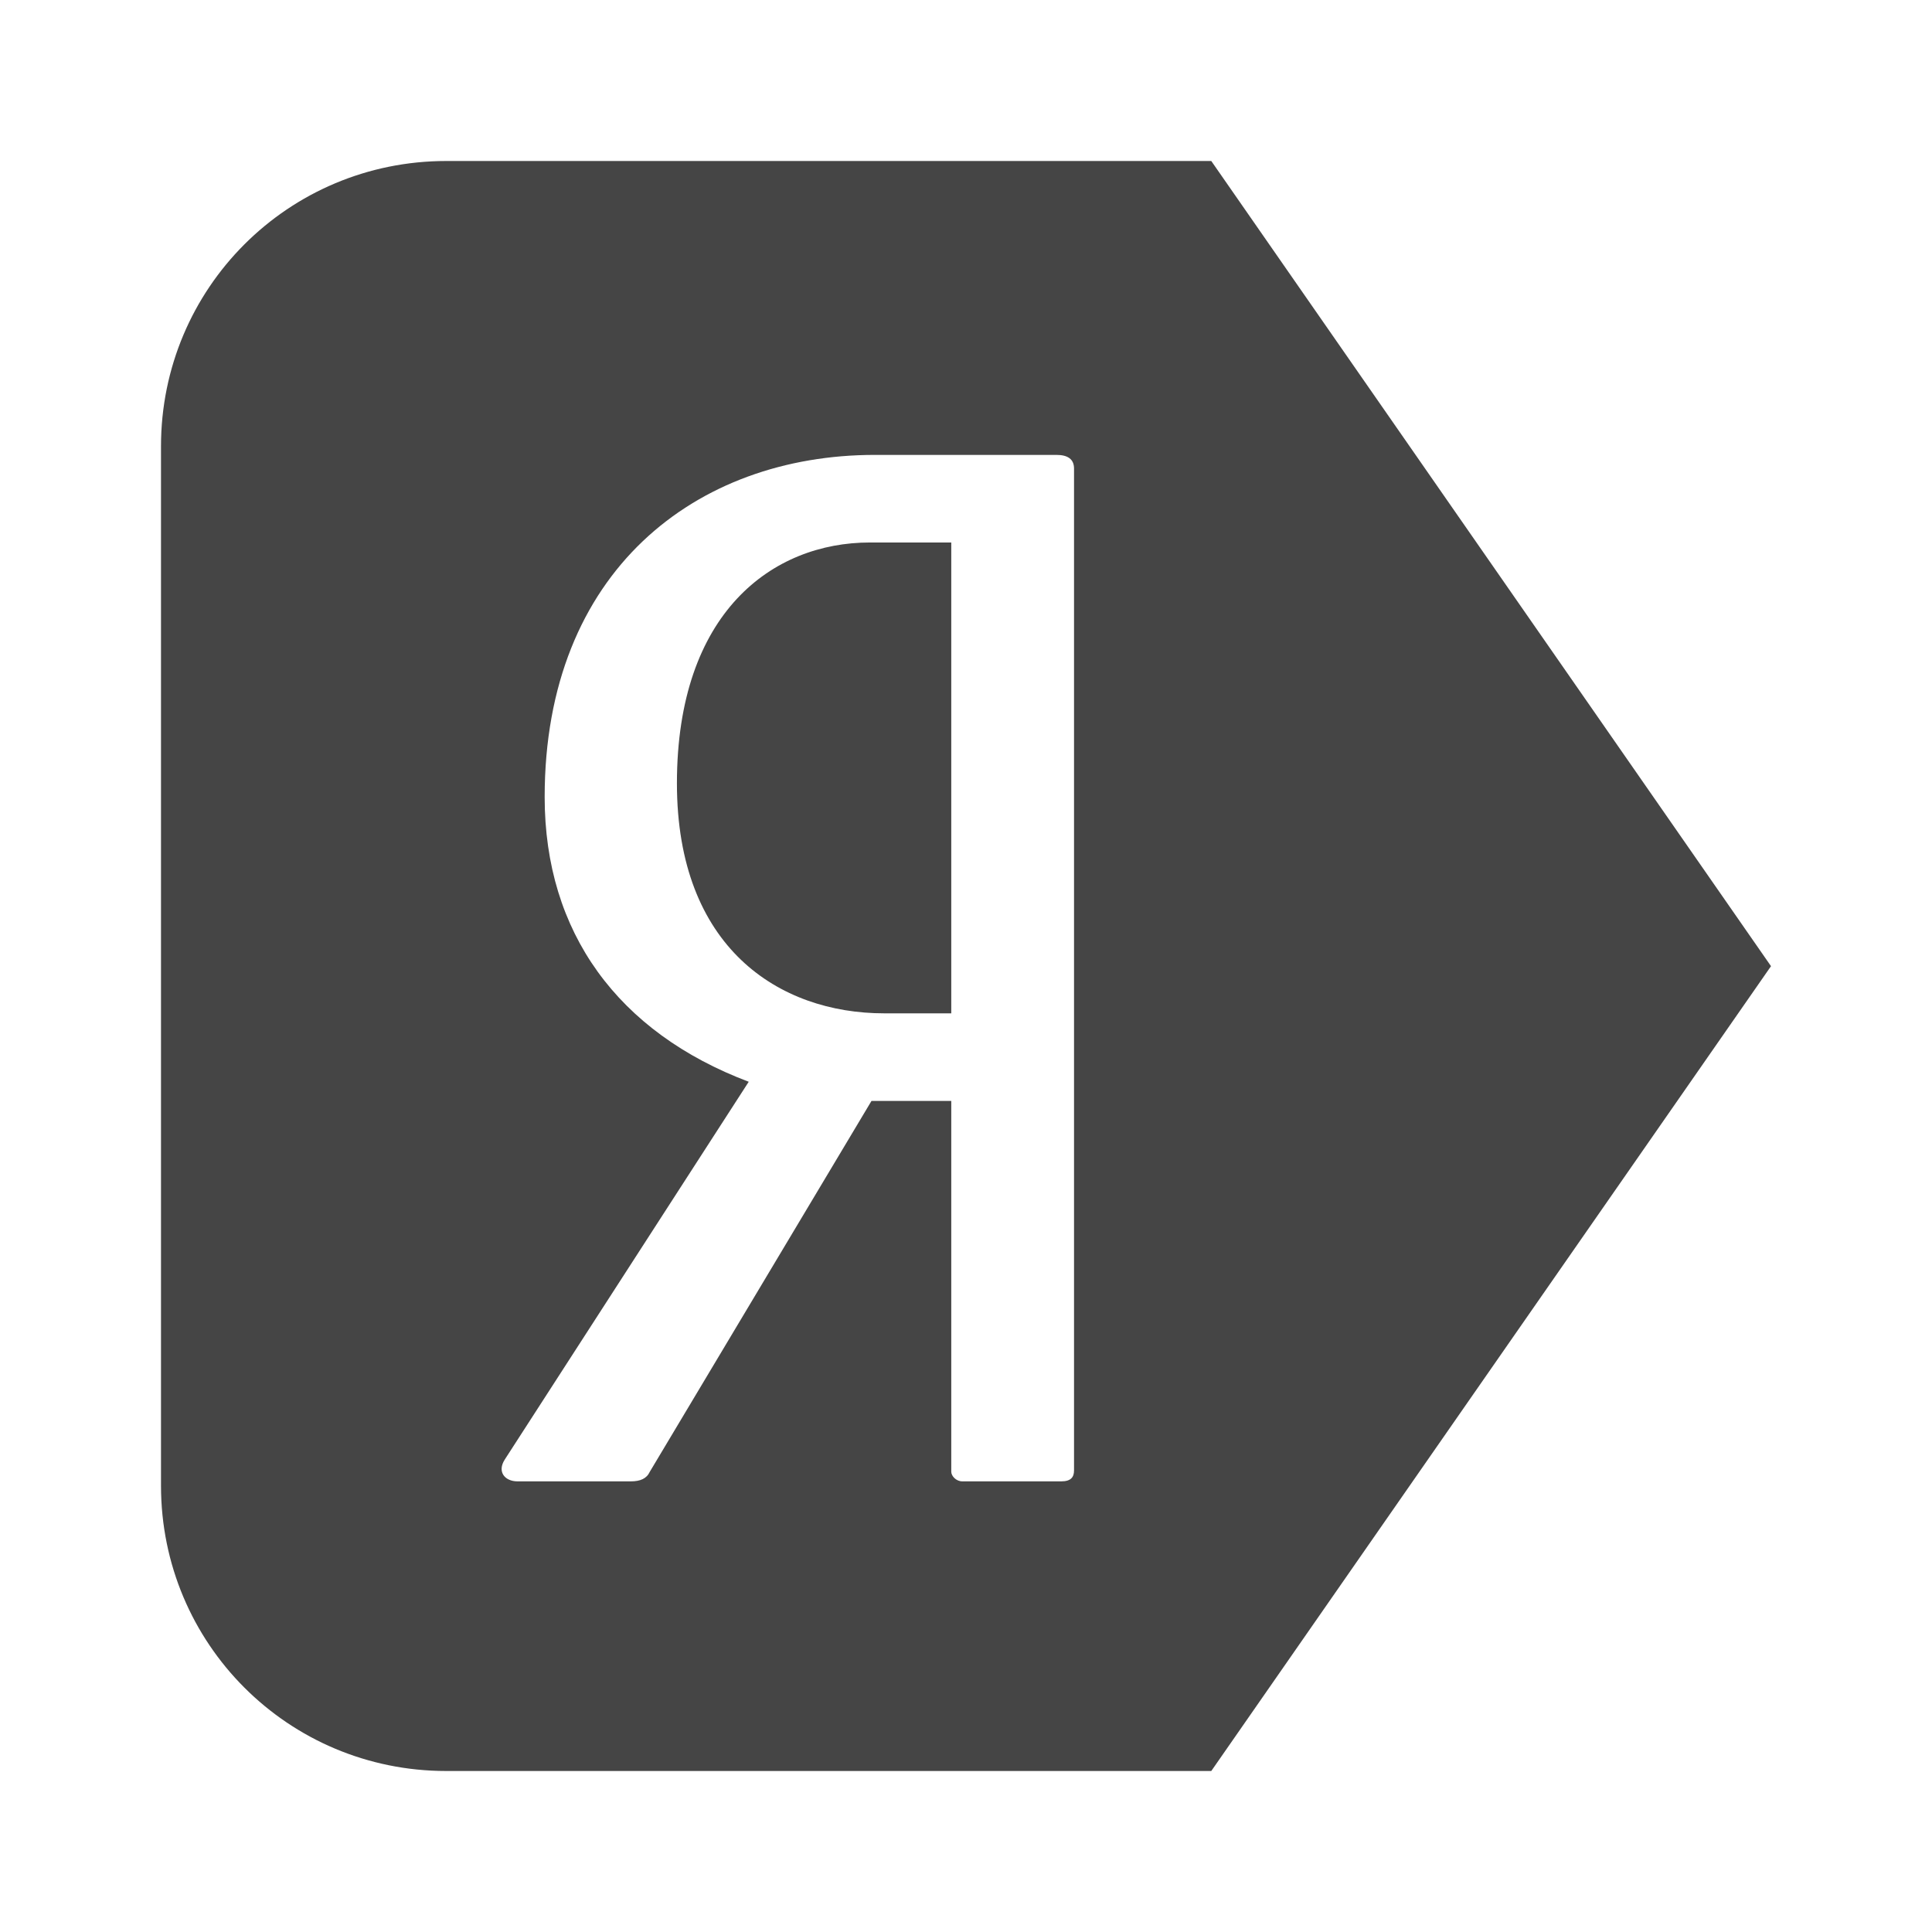 <svg width="24" height="24" viewBox="0 0 24 24" fill="none" xmlns="http://www.w3.org/2000/svg">
    <path
        d="M5.544 2C3.581 2 2 3.581 2 5.544V18.456C2 20.419 3.581 22 5.544 22H15.047L22 12.002L15.047 2H5.544V2ZM10.866 5.651H13.124C13.262 5.651 13.342 5.702 13.342 5.821V18.266C13.342 18.351 13.302 18.402 13.183 18.402H11.955C11.876 18.402 11.817 18.334 11.817 18.283V13.676H10.826L8.072 18.283C8.033 18.368 7.954 18.402 7.835 18.402H6.429C6.271 18.402 6.172 18.283 6.271 18.13L9.301 13.438C7.677 12.825 6.766 11.584 6.766 9.901C6.766 7.096 8.647 5.651 10.866 5.651L10.866 5.651ZM10.806 6.739C9.598 6.739 8.409 7.606 8.409 9.731C8.409 11.771 9.677 12.588 10.984 12.588H11.817V6.739H10.806Z"
        fill="#454545" />
</svg>